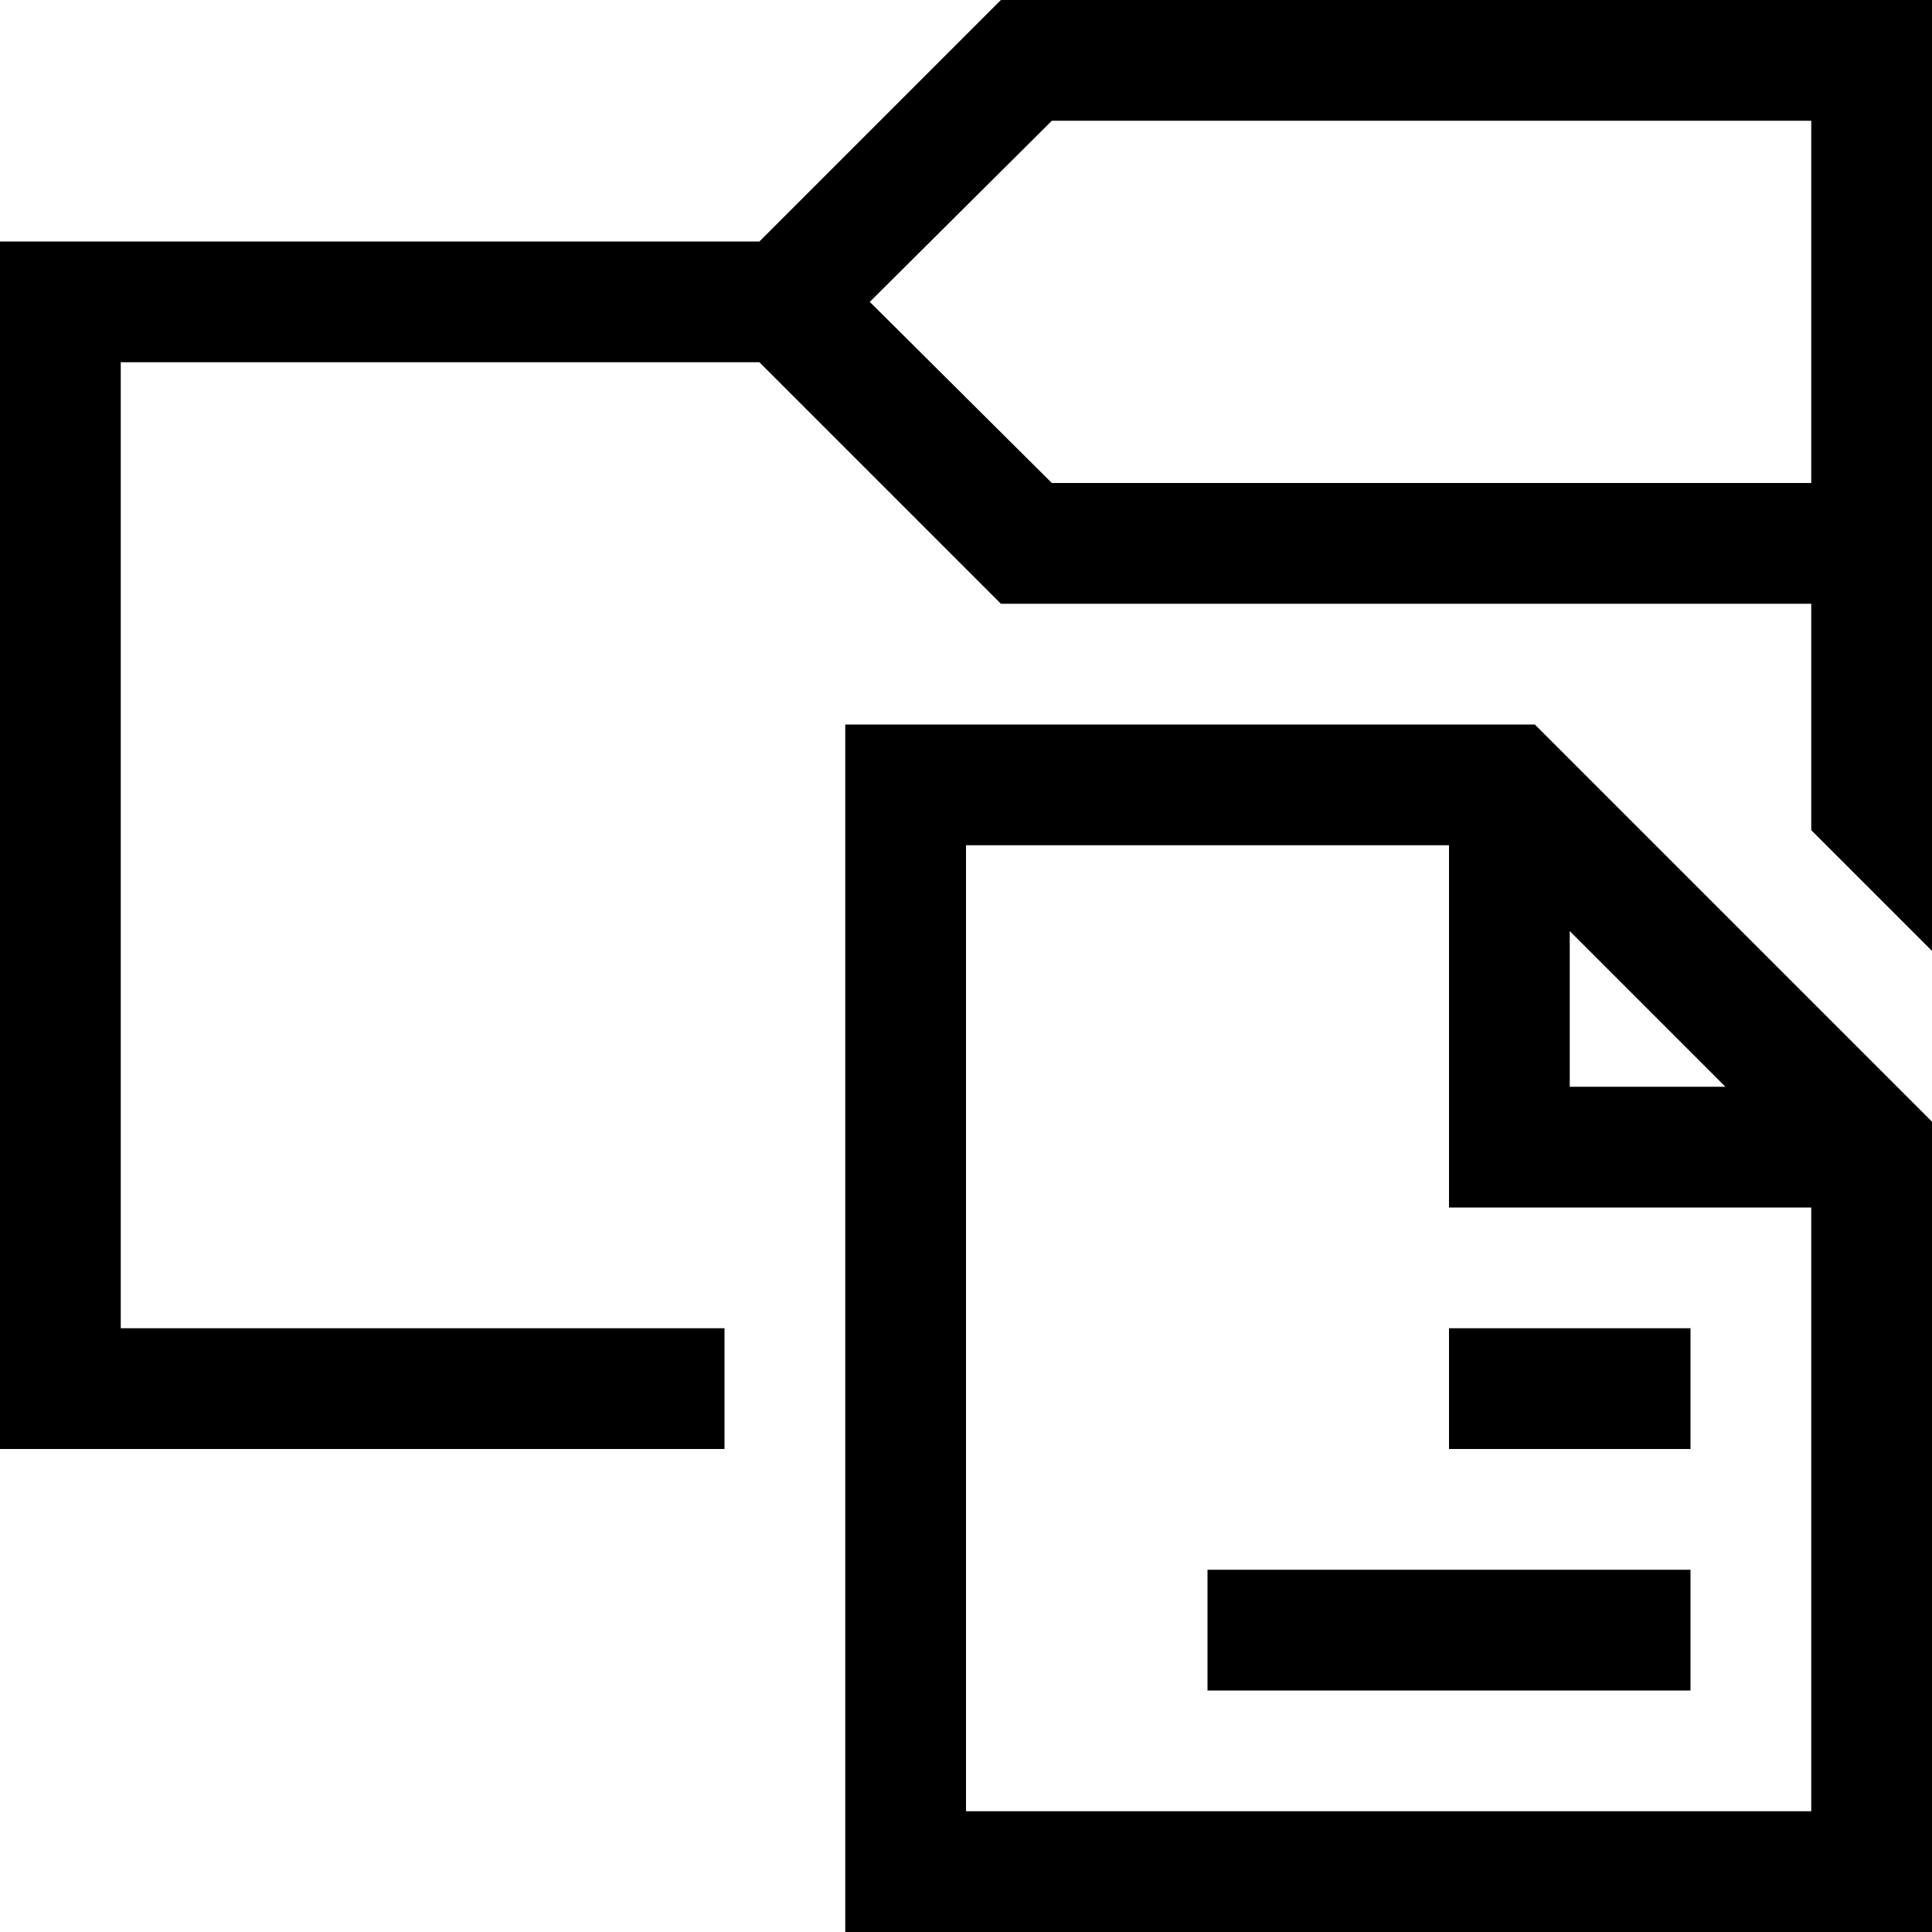 <svg xmlns="http://www.w3.org/2000/svg" viewBox="0 0 2048 2048"><path d="M1061 0h987v1008l-128-128V640h-859L805 384H128v1024h640v128H0V256h805L1061 0m859 512V128h-805L922 320l193 192h805M896 768h731l421 421v859H896V768m1024 1152v-640h-384V896h-512v1024h896m-256-933v165h165l-165-165m-384 805v-128h512v128h-512m256-256v-128h256v128h-256z"/></svg>